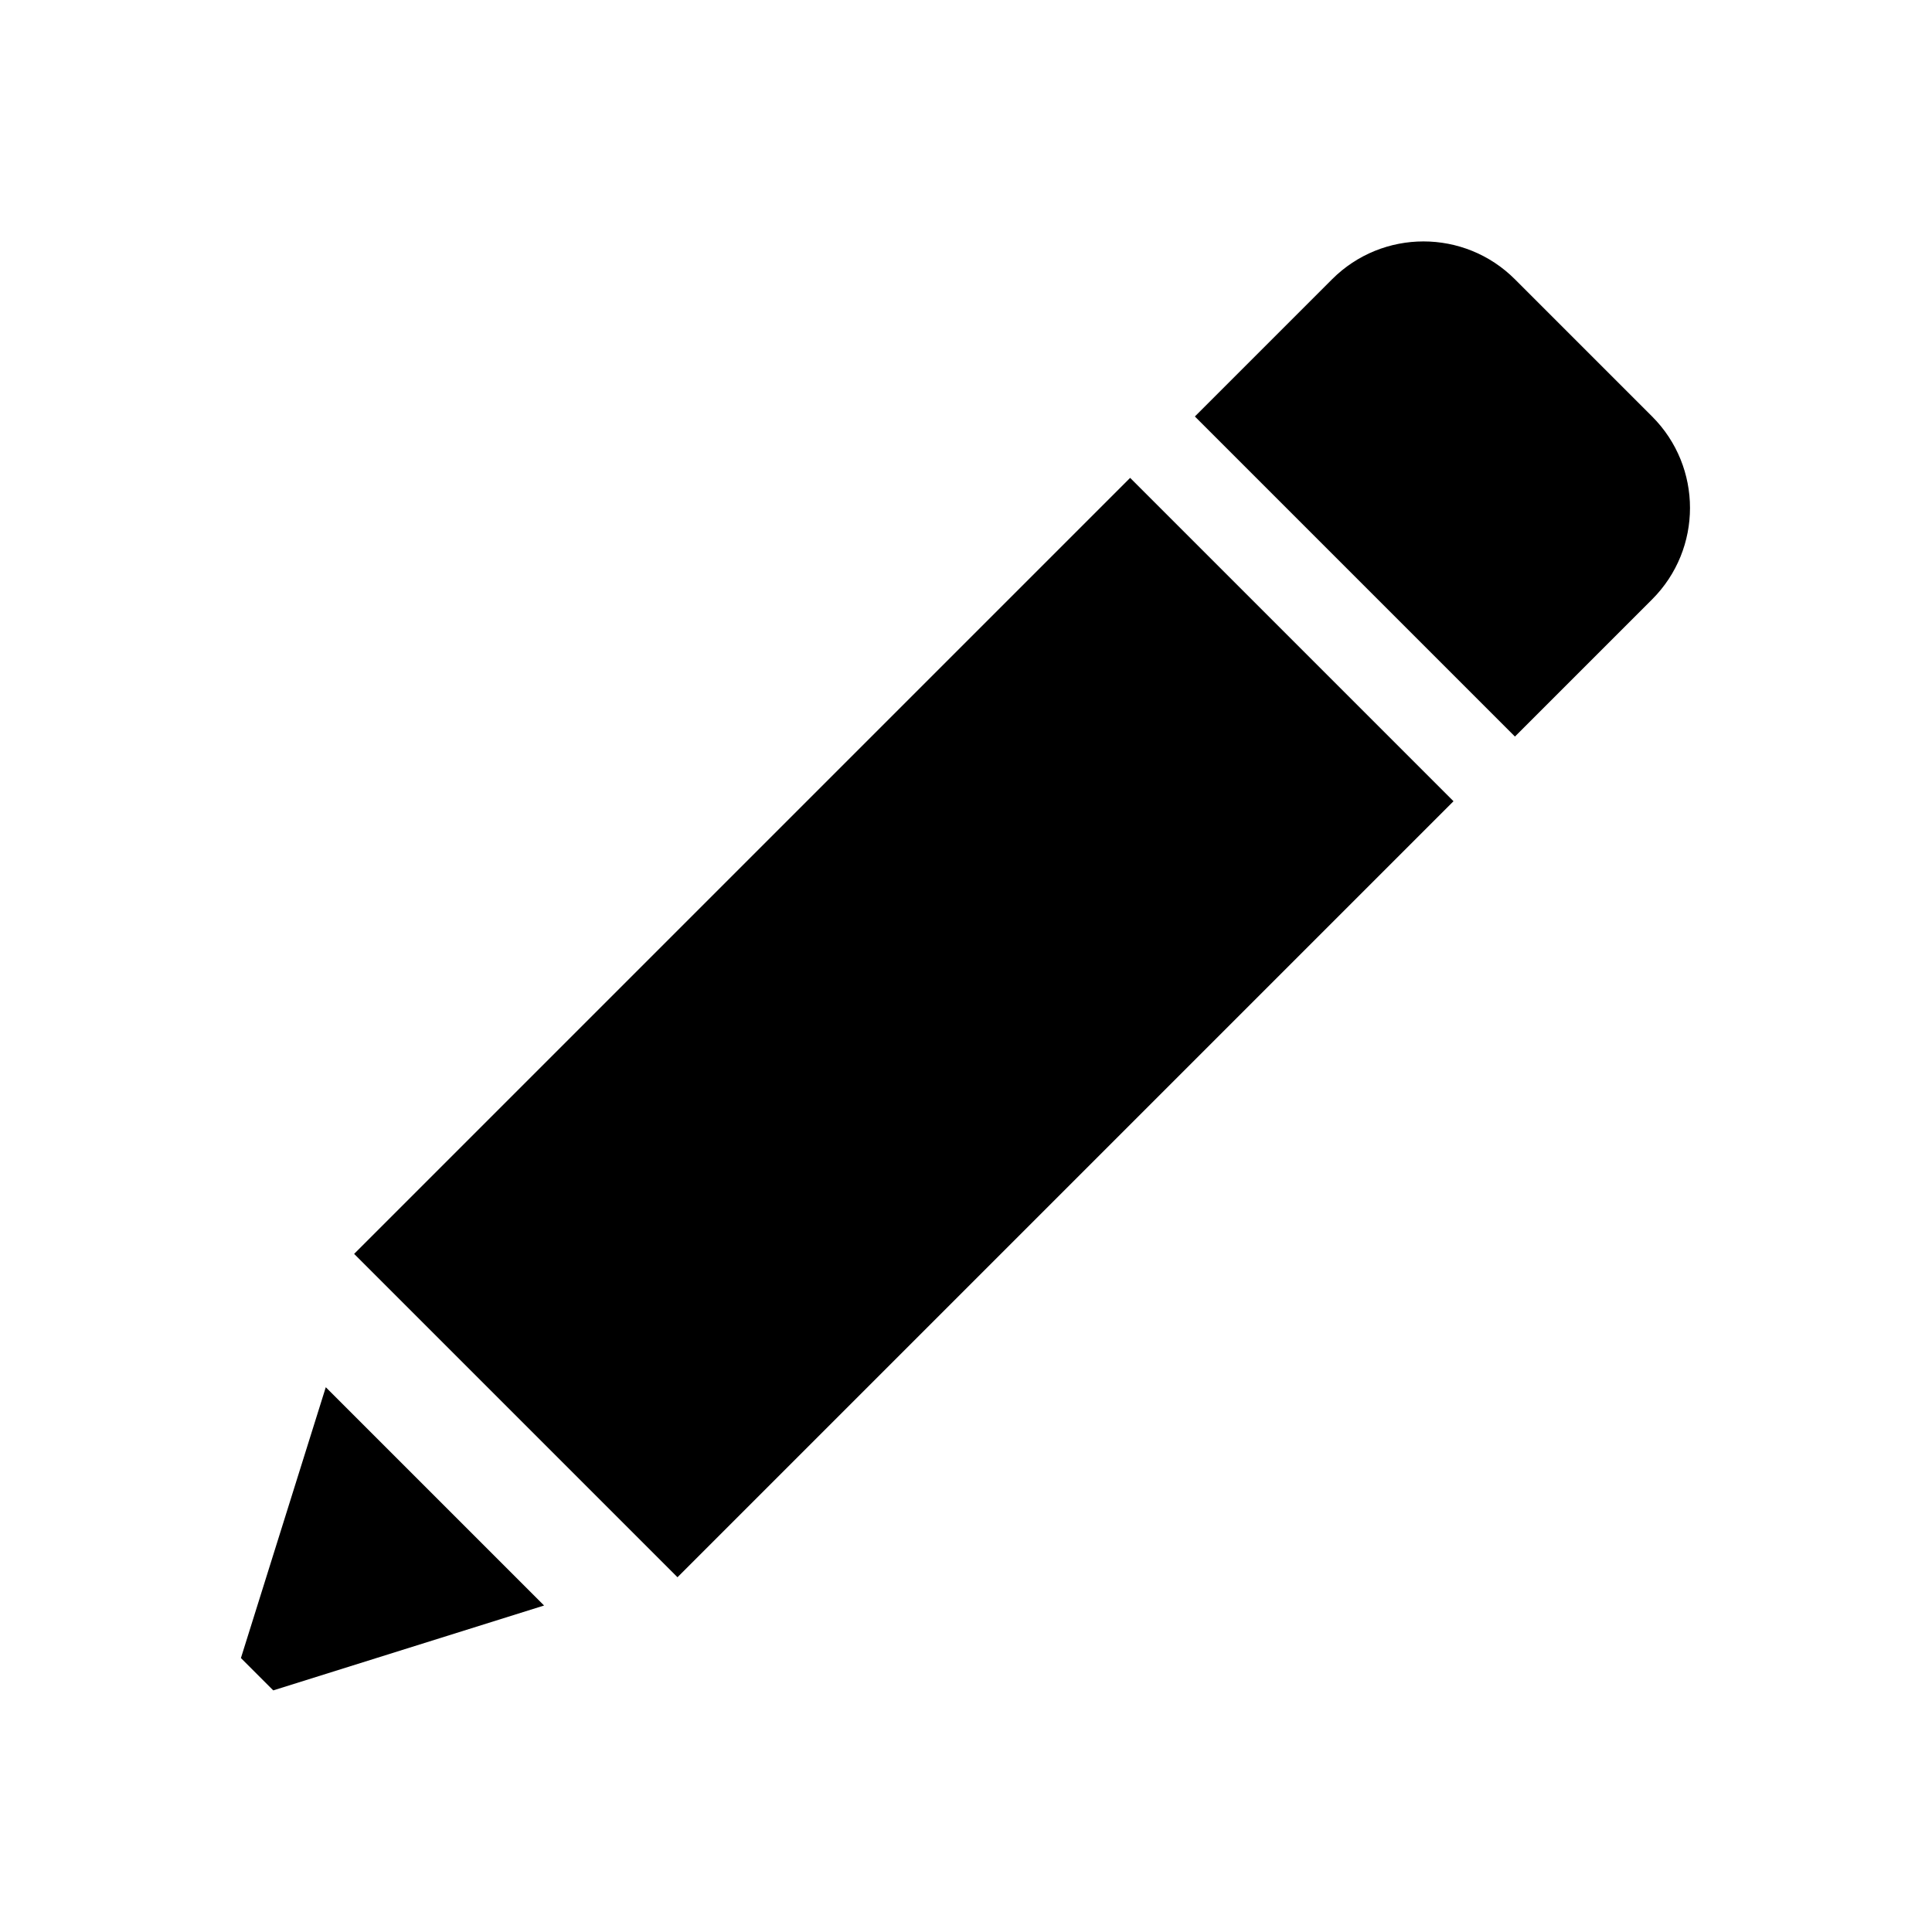 <?xml version="1.0" encoding="UTF-8" standalone="no"?>
<svg
   width="32"
   height="32"
   viewBox="0 0 32 32"
   version="1.1"
   id="svg6"
   sodipodi:docname="Pen.svg"
   xml:space="preserve"
   inkscape:version="1.2.1 (9c6d41e410, 2022-07-14)"
   xmlns:inkscape="http://www.inkscape.org/namespaces/inkscape"
   xmlns:sodipodi="http://sodipodi.sourceforge.net/DTD/sodipodi-0.dtd"
   xmlns="http://www.w3.org/2000/svg"
   xmlns:svg="http://www.w3.org/2000/svg"><defs
   id="defs6" /><sodipodi:namedview
   id="namedview6"
   pagecolor="#ffffff"
   bordercolor="#000000"
   borderopacity="0.25"
   inkscape:showpageshadow="2"
   inkscape:pageopacity="0.0"
   inkscape:pagecheckerboard="0"
   inkscape:deskcolor="#d1d1d1"
   showgrid="true"
   inkscape:zoom="17.810252"
   inkscape:cx="7.8325674"
   inkscape:cy="19.93234"
   inkscape:window-width="1920"
   inkscape:window-height="1009"
   inkscape:window-x="-8"
   inkscape:window-y="-8"
   inkscape:window-maximized="1"
   inkscape:current-layer="svg6"><inkscape:grid
     id="grid7"
     units="px"
     originx="0"
     originy="0"
     spacingx="1"
     spacingy="1"
     empcolor="#0099e5"
     empopacity="0.302"
     color="#0099e5"
     opacity="0.149"
     empspacing="5"
     dotted="false"
     gridanglex="30"
     gridanglez="30"
     visible="true" /></sodipodi:namedview>
	
	
	
	
<rect
   style="display:none;fill:#b8b8b8;fill-opacity:1;stroke:none;stroke-width:1;stroke-dasharray:none;stroke-opacity:1"
   id="rect7"
   width="32"
   height="32"
   x="0"
   y="0" />
  <desc
   id="hotspot"
   x="4"
   y="28" /><g
   id="g1397"
   transform="matrix(0.99,0,0,0.99,0.462,-263.251)"><path
     id="path4696"
     d="m 18.441,273.905 5.41,5.41 -12.983,12.983 -5.41,-5.41 z"
     style="fill:#000000;fill-opacity:1;stroke-width:0.053;stroke-linejoin:round"
     inkscape:connector-curvature="0" /><path
     id="path4694"
     d="m 24.879,278.233 -5.355,-5.355 2.295,-2.295 c 0.845,-0.845 2.215,-0.845 3.06,0 l 2.295,2.295 c 0.845,0.845 0.845,2.215 0,3.06 z"
     style="fill:#000000;fill-opacity:1;stroke-width:0.053;stroke-linejoin:round"
     inkscape:connector-curvature="0" /><path
     id="path4138"
     d="m 4.105,294.191 -0.541,-0.541 1.42,-4.531 3.652,3.652 z"
     style="fill:#000000;fill-opacity:1;stroke-width:0.053;stroke-linejoin:round"
     inkscape:connector-curvature="0" /></g></svg>
